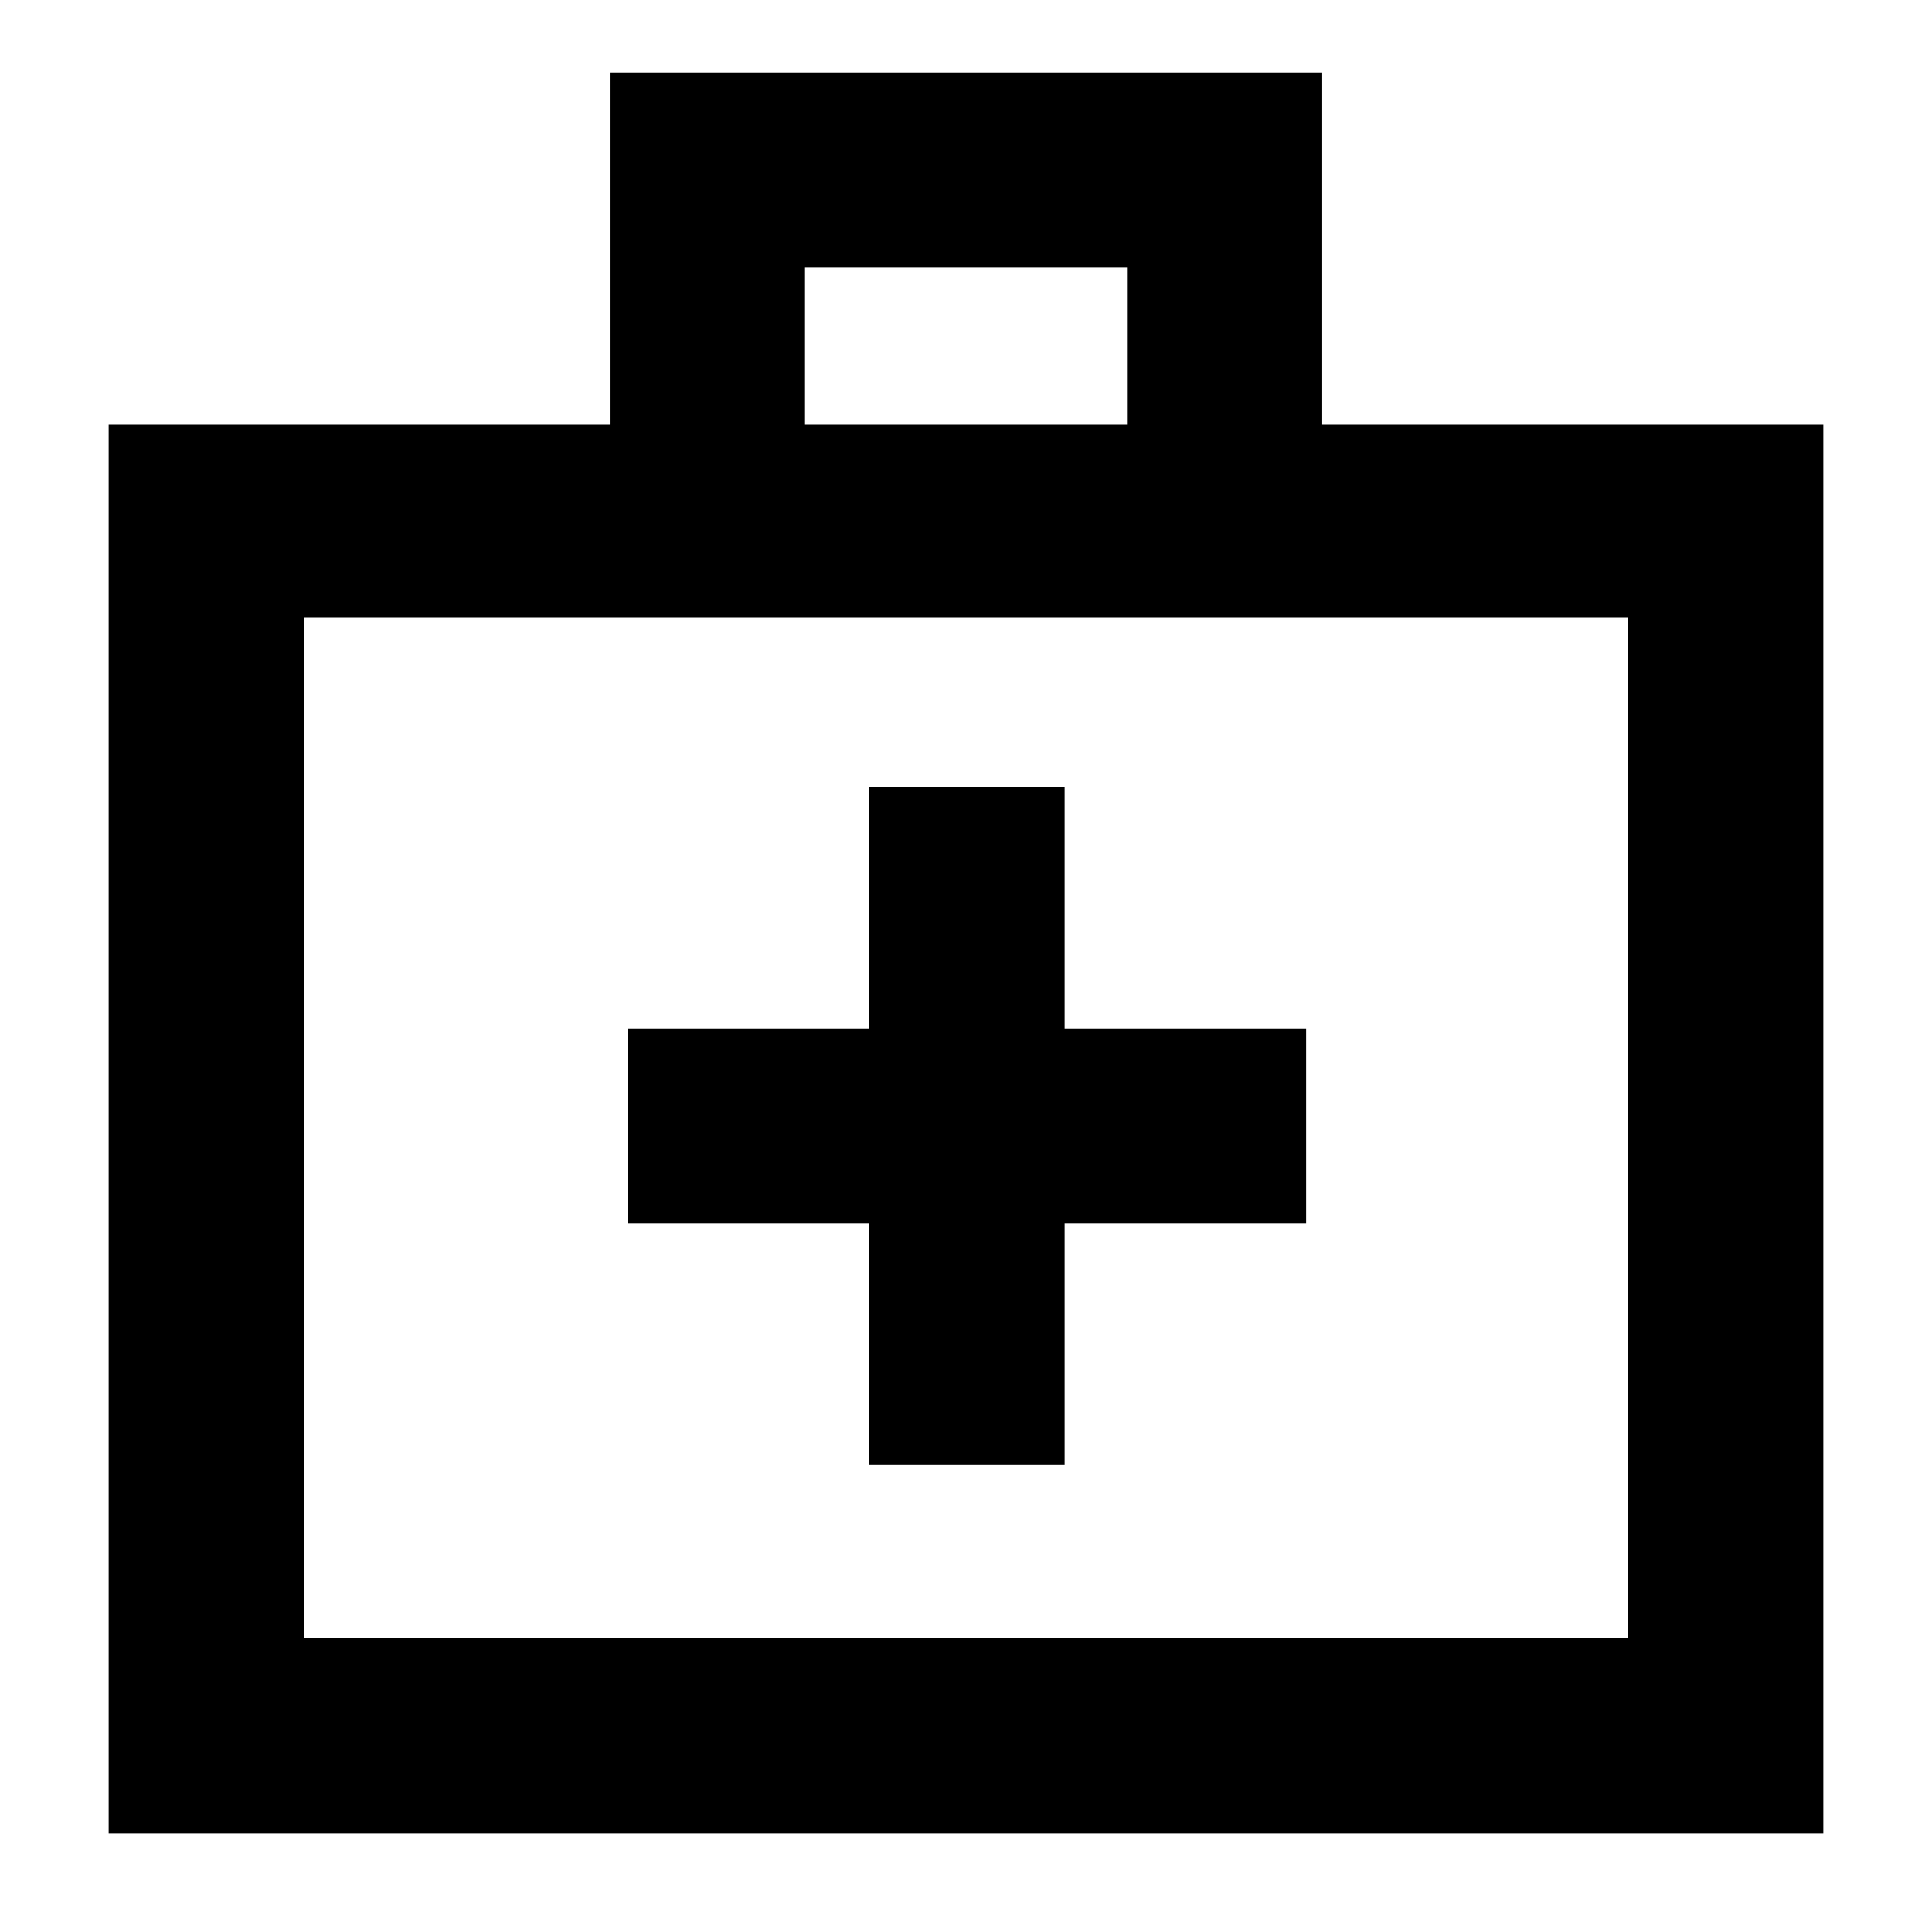 <svg xmlns="http://www.w3.org/2000/svg" height="40" width="40"><path d="M18 30.333H22.042V25.333H27.042V21.292H22.042V16.292H18V21.292H13V25.333H18ZM2.25 37.958V8.792H12.625V1.5H27.375V8.792H37.75V37.958ZM16.667 8.792H23.333V5.542H16.667ZM6.292 33.917H33.708V12.792H6.292ZM6.292 33.917V12.792Z"/></svg>